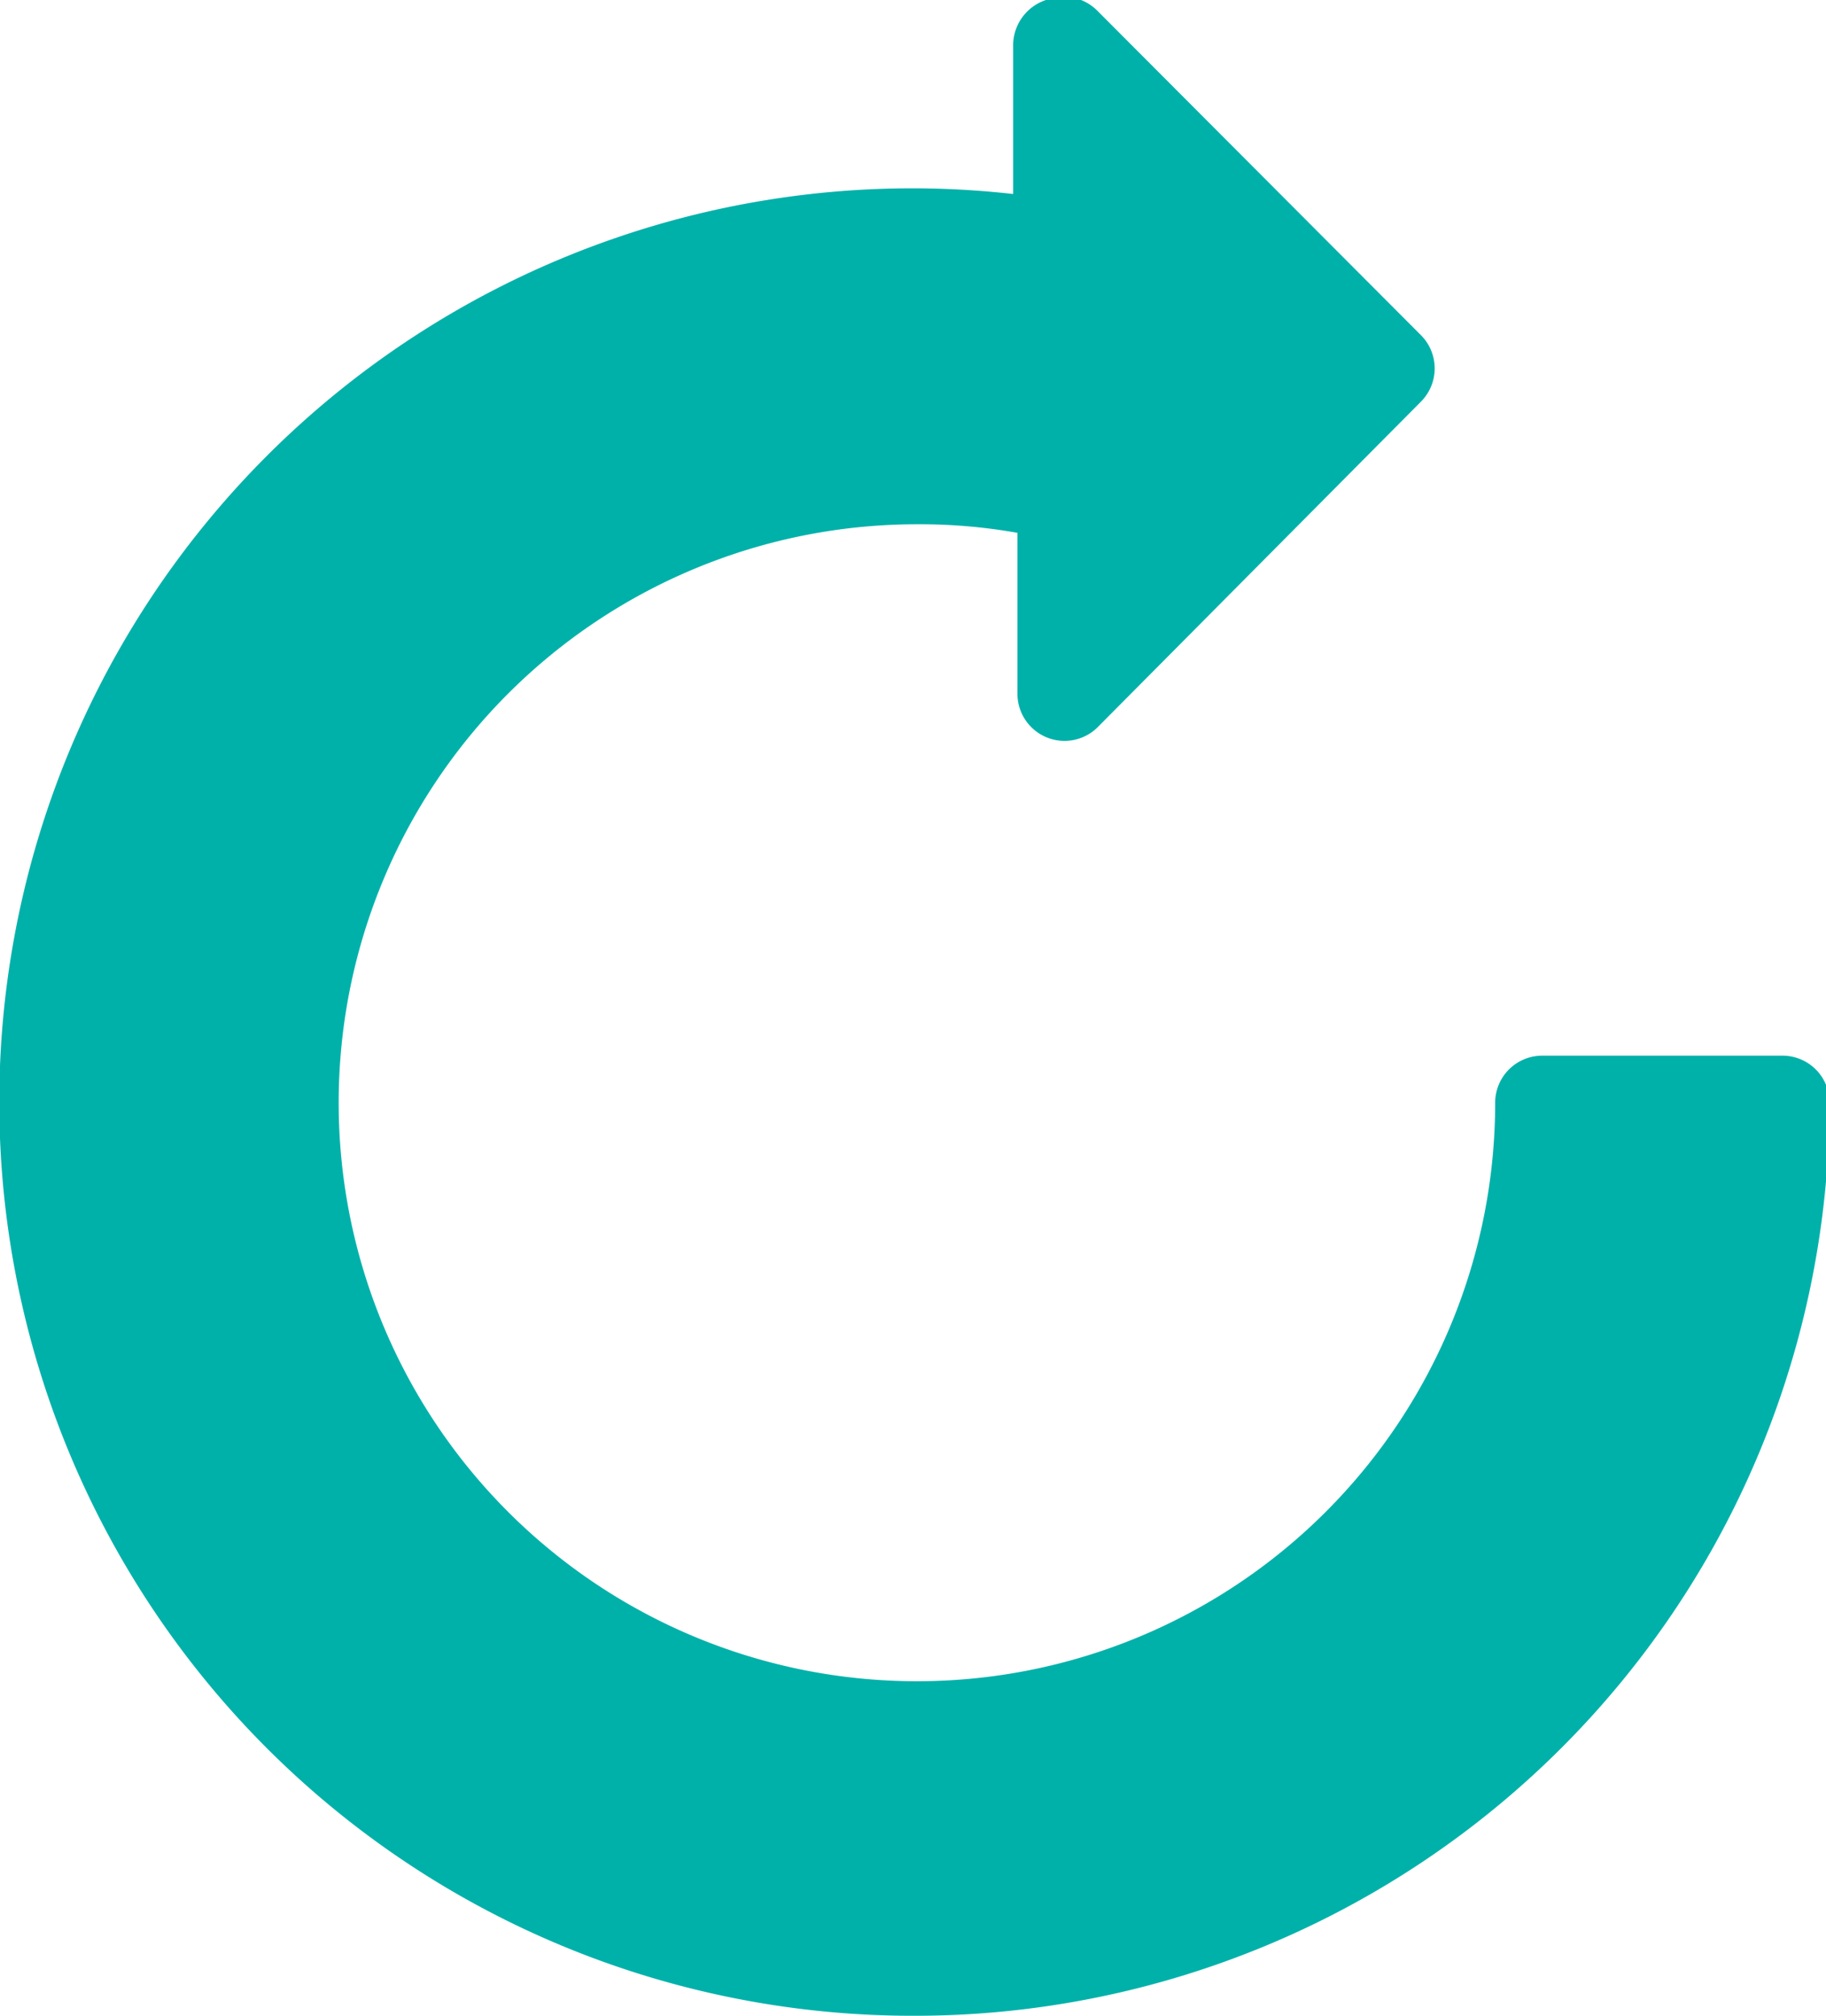 <svg id="Capa_1" data-name="Capa 1" xmlns="http://www.w3.org/2000/svg" viewBox="0 0 25.61 28.26"><defs><style>.cls-1{fill:#00b1aa;}</style></defs><title>update</title><path class="cls-1" d="M14.13,28.26a12.81,12.81,0,0,1,0-25.62,12.67,12.67,0,0,1,1.41.08V.66A.67.67,0,0,1,16,0a.67.67,0,0,1,.72.15l4.54,4.55a.66.66,0,0,1,0,.93l-4.53,4.56a.66.66,0,0,1-1.13-.47V7.47a7.82,7.82,0,0,0-1.41-.12,8.11,8.11,0,1,0,8.11,8.11.66.66,0,0,1,.66-.66h3.37a.66.66,0,0,1,.66.66A12.83,12.83,0,0,1,14.13,28.26Z" transform="translate(-1.33 0)"/></svg>